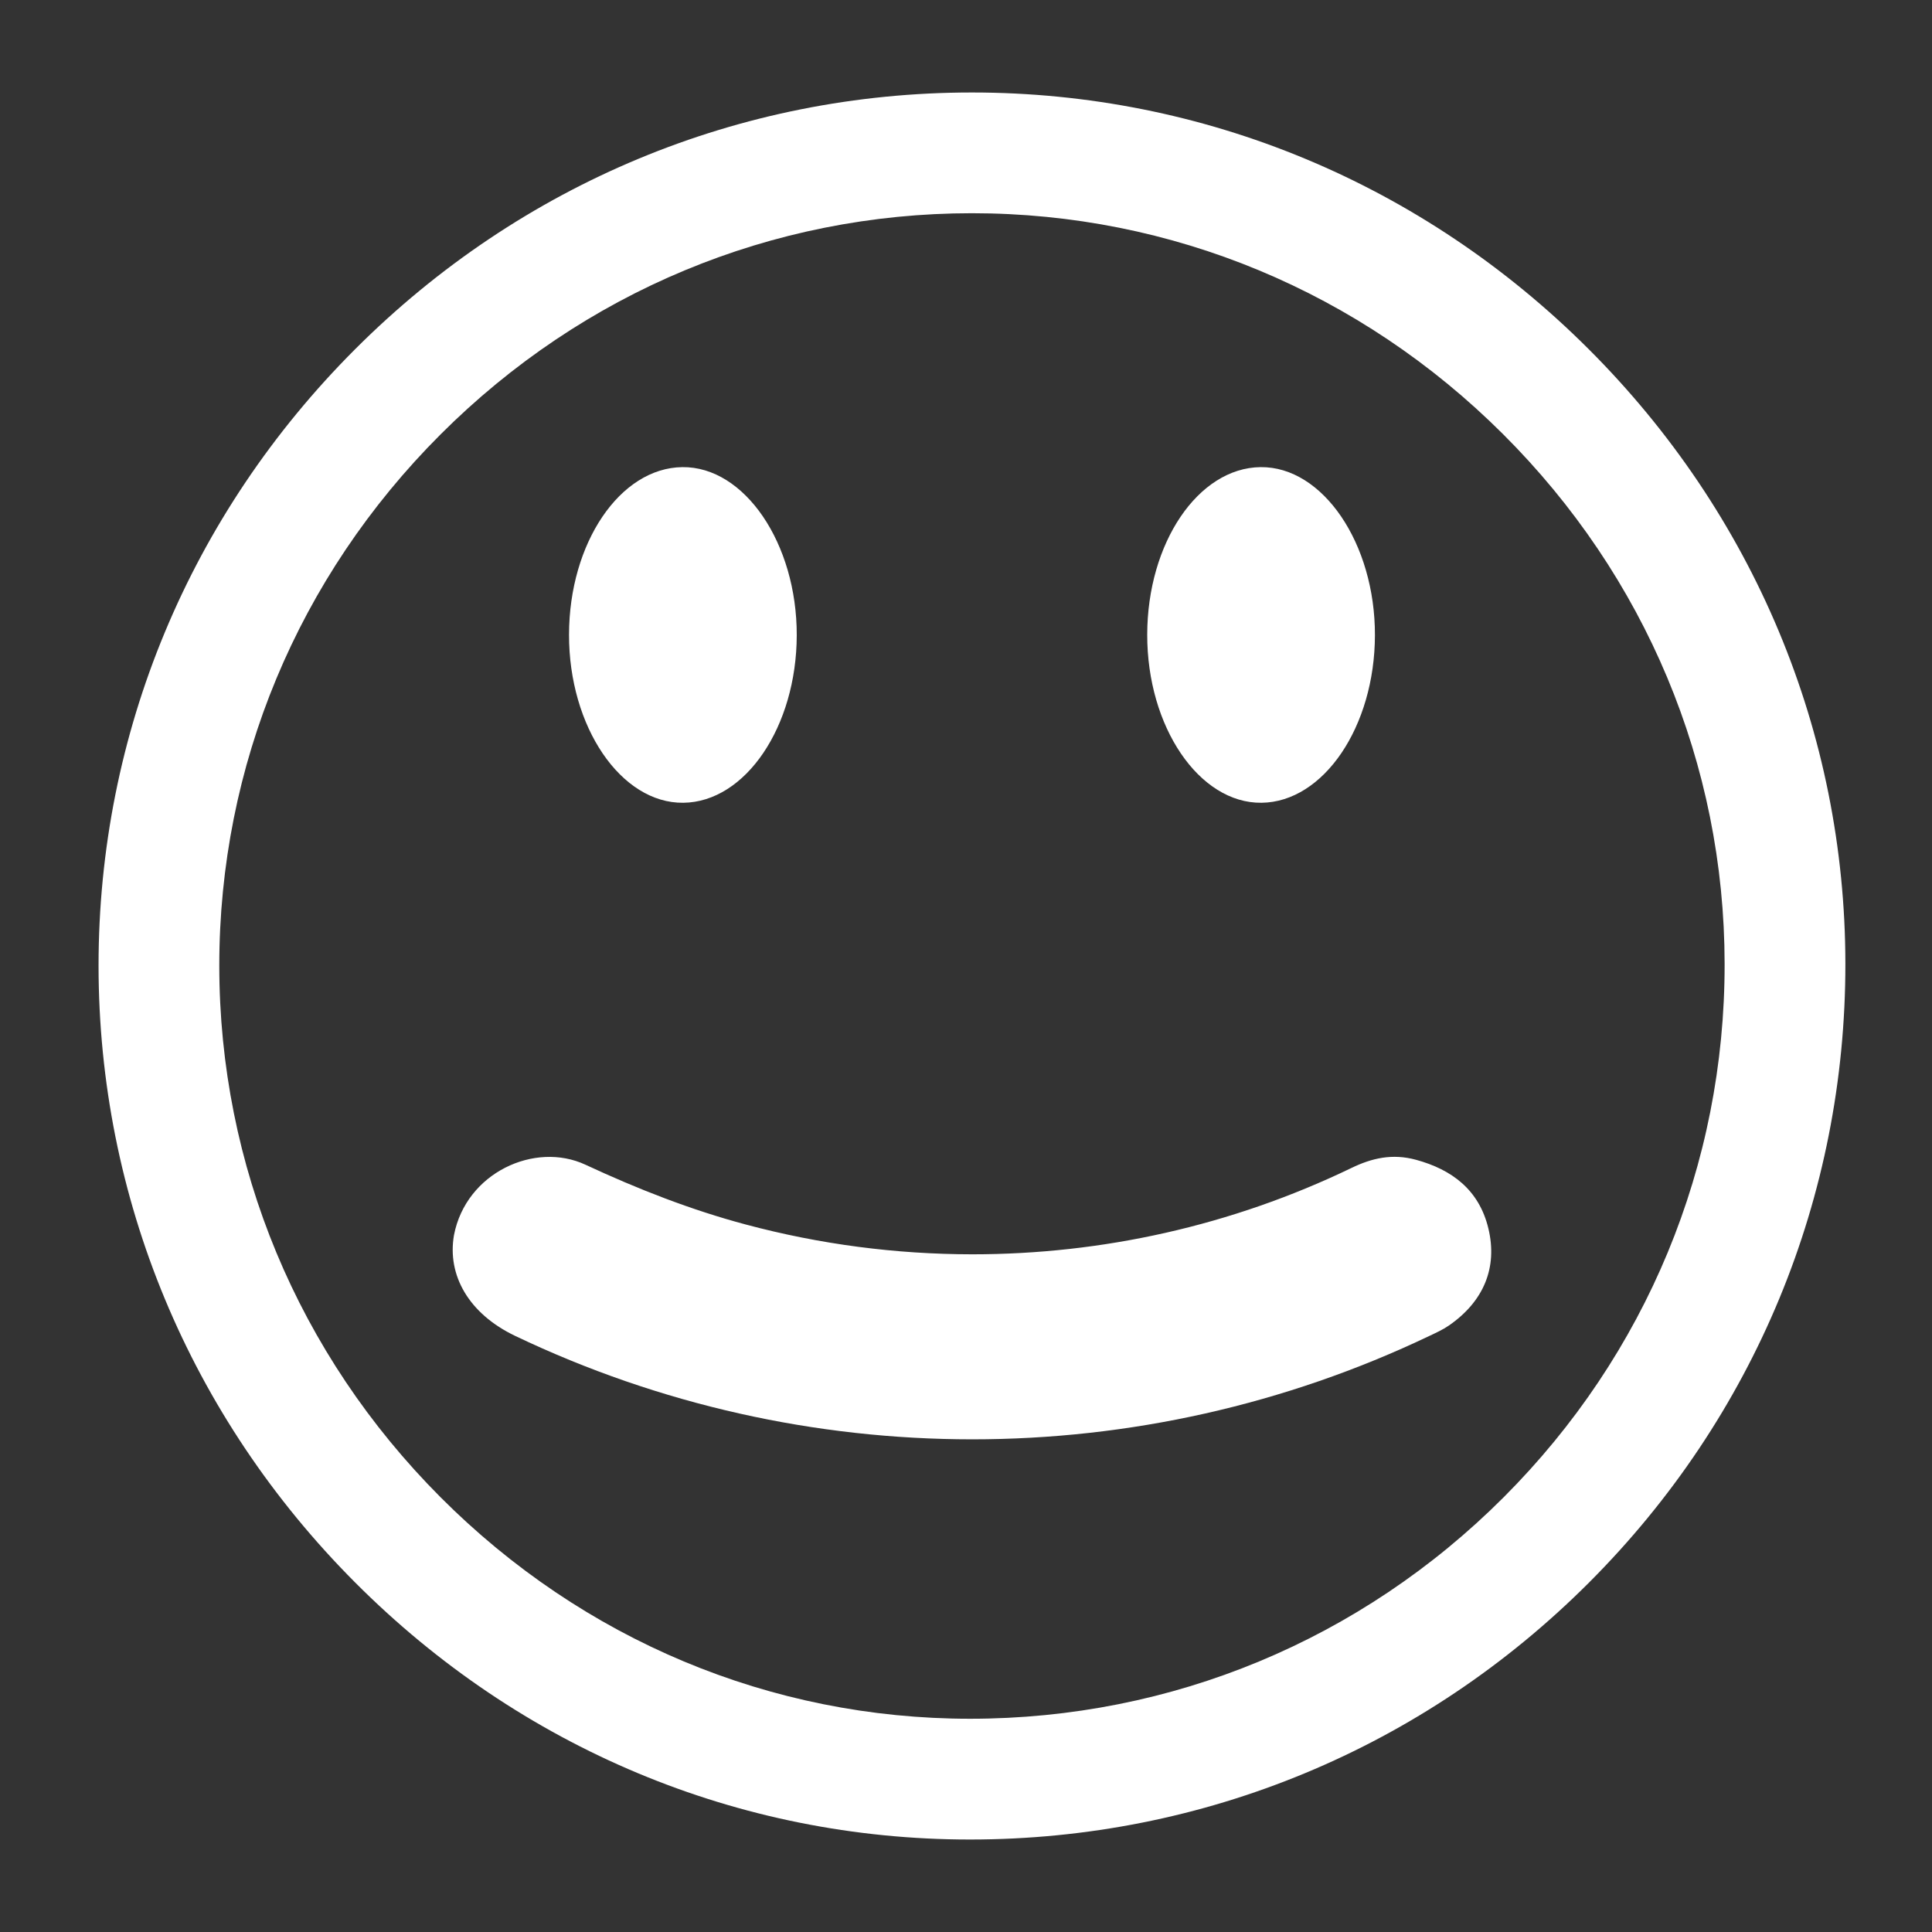 <?xml version="1.0" encoding="utf-8"?>
<!-- Generator: Adobe Illustrator 16.0.0, SVG Export Plug-In . SVG Version: 6.00 Build 0)  -->
<!DOCTYPE svg PUBLIC "-//W3C//DTD SVG 1.1//EN" "http://www.w3.org/Graphics/SVG/1.1/DTD/svg11.dtd">
<svg version="1.1" id="Layer_1" xmlns="http://www.w3.org/2000/svg" xmlns:xlink="http://www.w3.org/1999/xlink" x="0px" y="0px"
	 width="200px" height="200px" viewBox="0 0 200 200" enable-background="new 0 0 200 200" xml:space="preserve">
<rect x="0" y="0" width="200" height="200" fill="#333333" stroke="none"/>
<g>
	<g>
		<g>
			<path fill="none" d="M100.536,190.427c-49.524,0.064-90.412-40.706-90.456-90.194C10.039,50.421,50.622,9.61,100.23,9.574
				c49.922-0.034,90.649,40.549,90.677,90.357C190.938,149.631,150.257,190.361,100.536,190.427z"/>
		</g>
	</g>
	<g>
		<path fill="#FFFFFF" d="M100.645,129.846c13.432,0.002,26.867-2.959,39.256-8.938c2.104-1.017,4.22-1.521,6.699-0.843
			c3.676,1.006,6.517,3.09,7.479,7.117c0.96,4.008-0.455,7.528-4.097,10.041c-0.625,0.43-1.334,0.75-2.022,1.076
			c-29.907,14.268-64.725,14.27-94.631-0.006c-4.784-2.288-7.06-6.259-6.333-10.434c1.247-6.467,8.377-9.727,13.611-7.287
			c5.411,2.519,10.927,4.68,16.602,6.191C84.885,128.816,92.762,129.84,100.645,129.846z"/>
	</g>
</g>
<path fill="#FFFFFF" d="M58.905,65.693c-0.018,9.543,5.381,17.485,11.833,17.409c6.433-0.074,11.718-7.879,11.741-17.334
	c0.021-9.509-5.402-17.484-11.84-17.411C64.182,48.433,58.921,56.21,58.905,65.693z"/>
<path fill="#FFFFFF" d="M118.76,65.694c-0.018,9.544,5.379,17.481,11.832,17.408c6.432-0.074,11.719-7.882,11.741-17.338
	c0.022-9.508-5.401-17.481-11.841-17.407C124.037,48.432,118.773,56.209,118.76,65.694z"/>
<path fill="#FFFFFF" d="M100.406,190.427c-23.932,0-46.536-9.452-63.652-26.618c-17.115-17.164-26.544-39.832-26.552-63.831
	c-0.008-24.027,9.426-46.697,26.563-63.832C53.903,19.01,76.577,9.574,100.615,9.574c23.988,0,46.644,9.416,63.789,26.513
	c17.146,17.099,26.604,39.708,26.629,63.659c0.021,24.168-9.396,46.922-26.526,64.068
	C147.361,180.979,124.598,190.428,100.406,190.427L100.406,190.427L100.406,190.427z M45.597,44.979
	C30.826,59.75,22.695,79.28,22.701,99.977c0.008,20.675,8.137,40.208,22.894,55.007c14.754,14.793,34.224,22.941,54.825,22.941l0,0
	c20.85,0,40.471-8.146,55.247-22.937c14.769-14.782,22.89-34.396,22.865-55.22c-0.021-20.625-8.171-40.102-22.951-54.839
	c-14.781-14.739-34.302-22.856-54.968-22.856C79.909,22.074,60.37,30.208,45.597,44.979z"/>
</svg>
